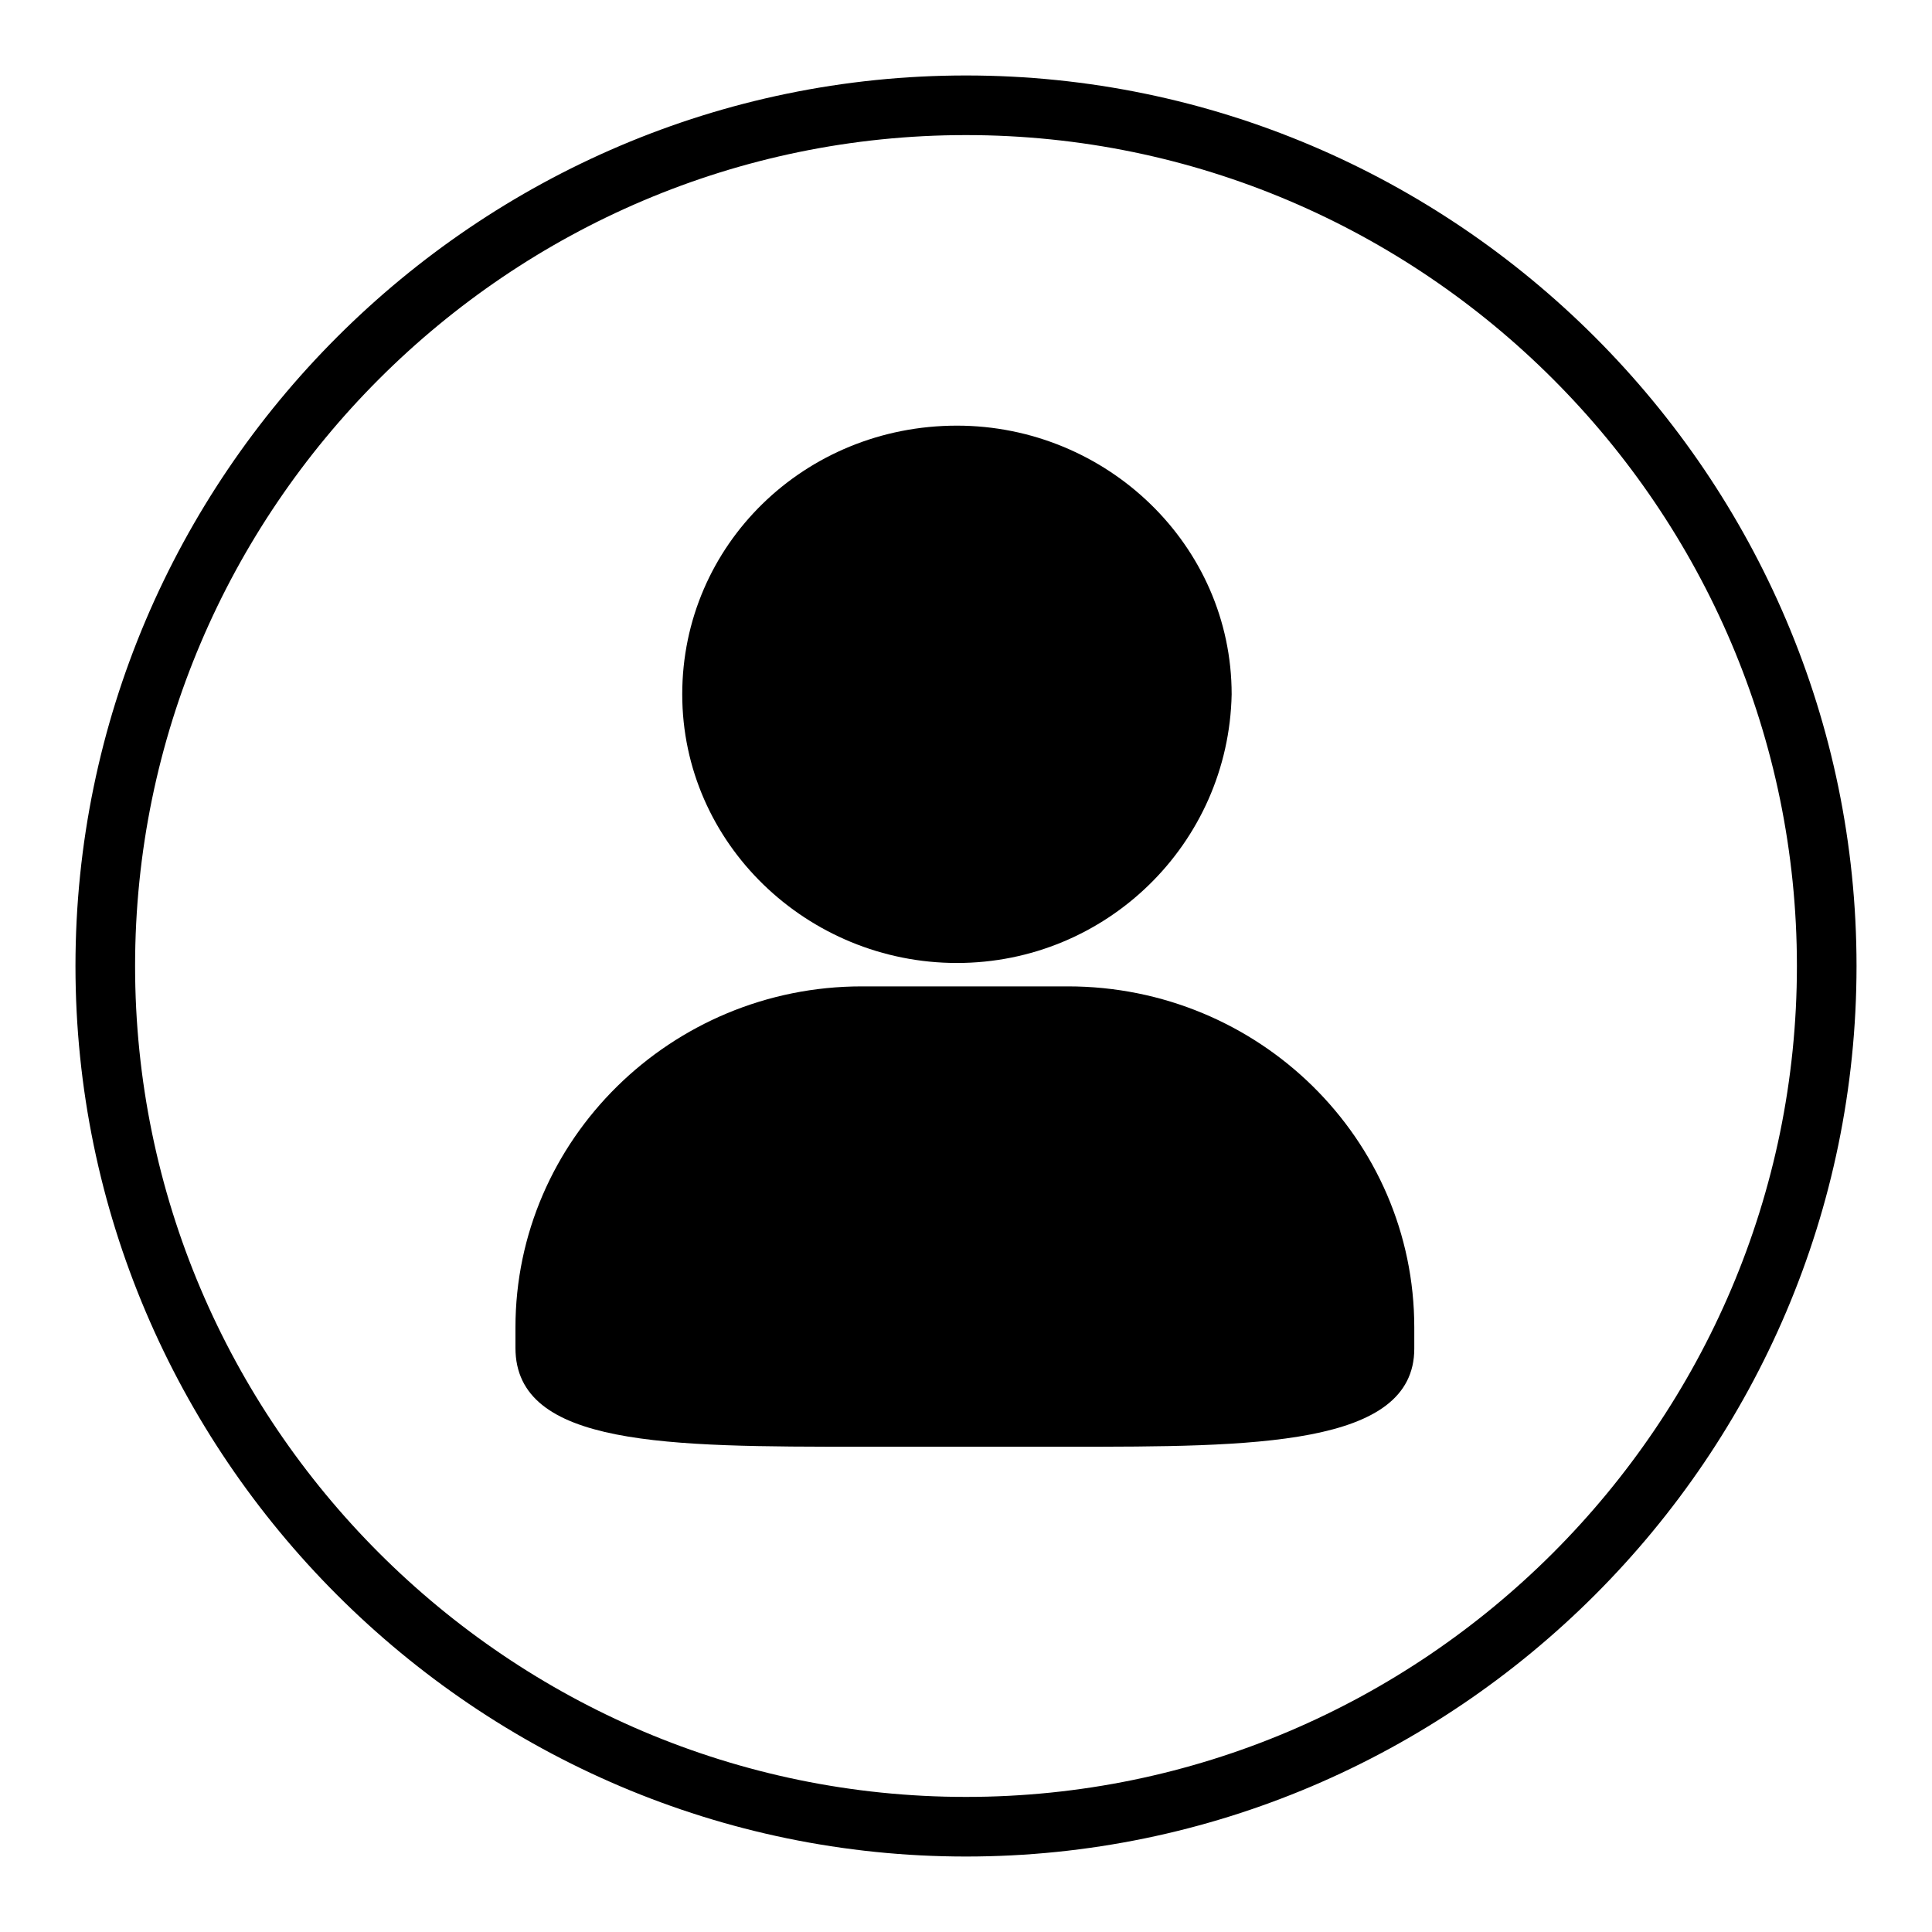 <?xml version="1.0" encoding="utf-8"?>
<!-- Svg Vector Icons : http://www.onlinewebfonts.com/icon -->
<!DOCTYPE svg PUBLIC "-//W3C//DTD SVG 1.1//EN" "http://www.w3.org/Graphics/SVG/1.1/DTD/svg11.dtd">
<svg version="1.1" xmlns="http://www.w3.org/2000/svg" xmlns:xlink="http://www.w3.org/1999/xlink" x="0px" y="0px" viewBox="0 0 256 256" enable-background="new 0 0 256 256" xml:space="preserve">
<g><g><path fill="#000000" d="M128,246c-64.9,0-118-53.1-118-118C10,63.1,63.1,10,128,10c64.9,0,118,53.1,118,118C246,192.9,192.9,246,128,246z M128,17.9C67.4,17.9,17.9,67.4,17.9,128c0,60.6,49.5,110.1,110.1,110.1c60.6,0,110.1-49.5,110.1-110.1C238.1,67.4,188.6,17.9,128,17.9z"/><path fill="#000000" d="M141.5,191.7h-27.3c-25.7,0-45.9,0-45.9-13.1v-2.7c0-24.9,20.6-45.2,45.9-45.2h27.3c25.3,0,45.9,20.2,45.9,45.2v2.8C187.4,191.7,166,191.7,141.5,191.7L141.5,191.7z M126.8,127.6c-19.8,0-36.4-15.8-36.4-35.6c0-19.8,16.2-35.6,36.4-35.6c19.8,0,36.4,15.8,36.4,35.6C162.8,111.8,146.6,127.6,126.8,127.6L126.8,127.6z"/></g></g>
</svg>